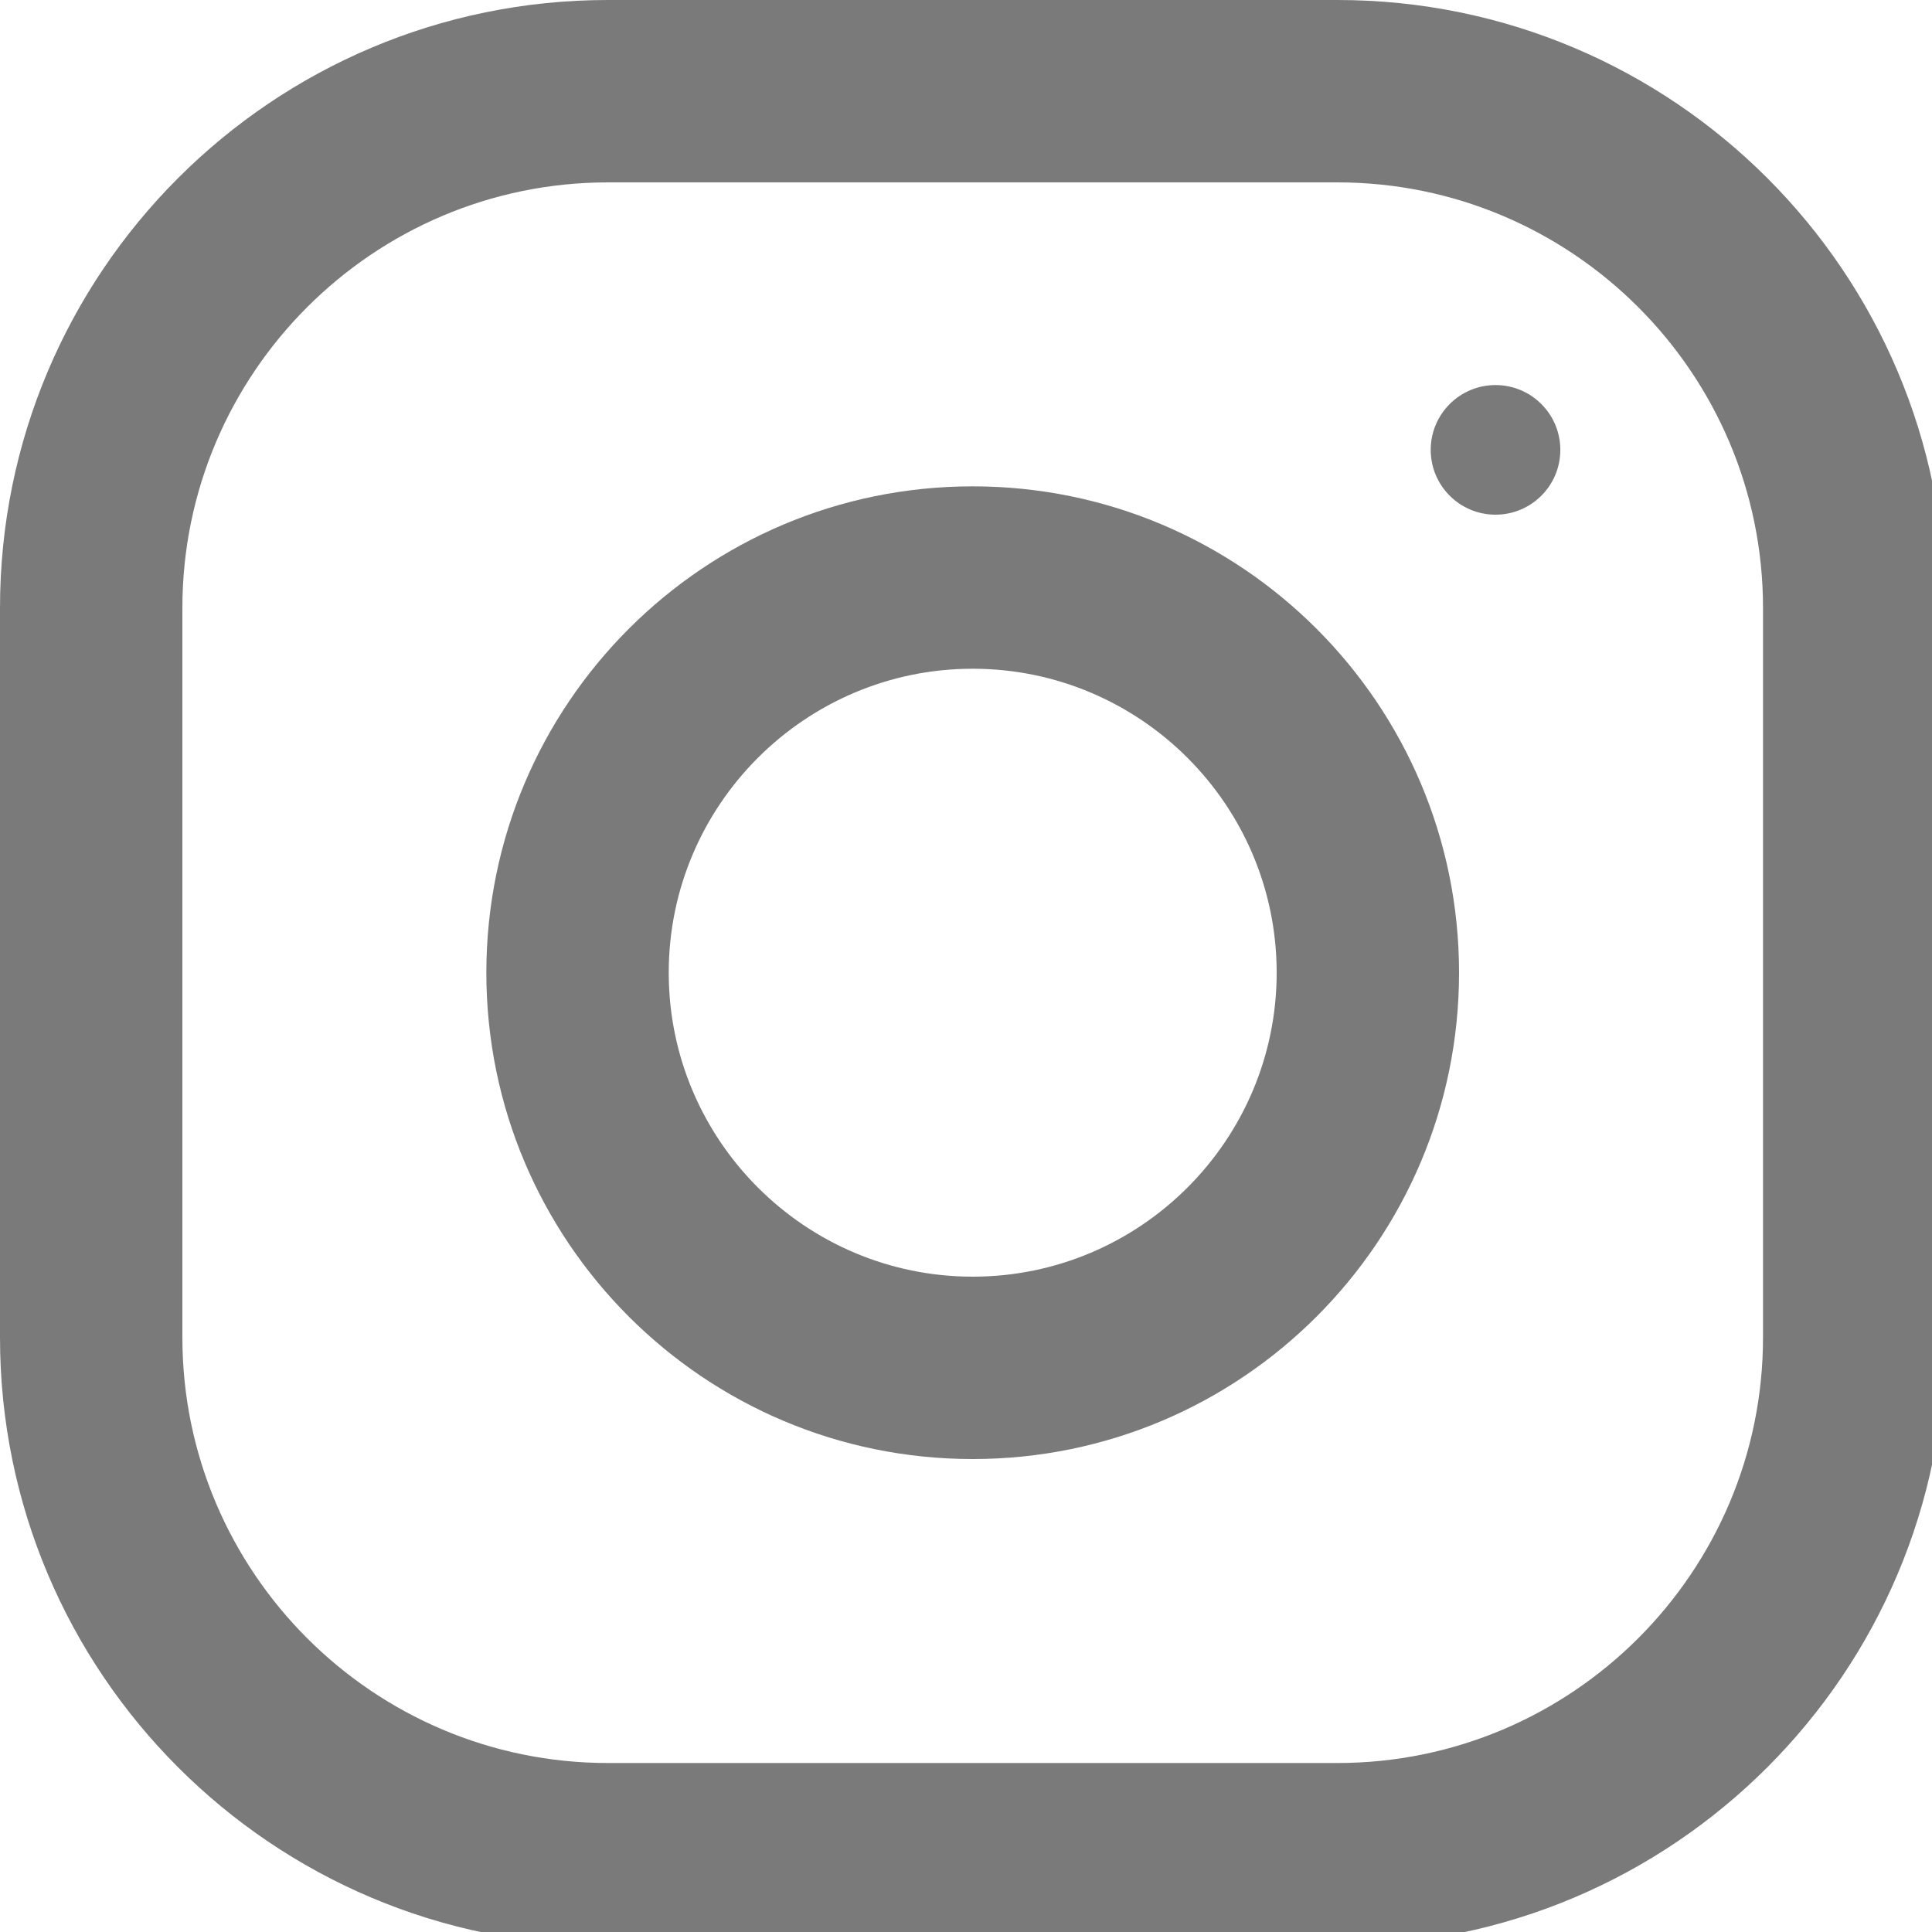 <?xml version="1.0" encoding="UTF-8" standalone="no"?>
<svg
   xmlns:dc="http://purl.org/dc/elements/1.1/"
   xmlns:cc="http://creativecommons.org/ns#"
   xmlns:rdf="http://www.w3.org/1999/02/22-rdf-syntax-ns#"
   xmlns:svg="http://www.w3.org/2000/svg"
   xmlns="http://www.w3.org/2000/svg"
   xmlns:sodipodi="http://sodipodi.sourceforge.net/DTD/sodipodi-0.dtd"
   xmlns:inkscape="http://www.inkscape.org/namespaces/inkscape"
   version="1.1"
   id="Capa_1"
   x="0px"
   y="0px"
   viewBox="0 0 30 30"
   fill="#7a7a7a"

   width="30"
   height="30"
   inkscape:version="0.92.3 (2405546, 2018-03-11)">

<g
   id="g69"
   transform="scale(0.059)">
	<g
   id="g67">
		<path fill="#7a7a7a"
   d="M 352,0 H 160 C 71.648,0 0,71.648 0,160 v 192 c 0,88.352 71.648,160 160,160 h 192 c 88.352,0 160,-71.648 160,-160 V 160 C 512,71.648 440.352,0 352,0 Z m 112,352 c 0,61.76 -50.24,112 -112,112 H 160 C 98.24,464 48,413.76 48,352 V 160 C 48,98.24 98.24,48 160,48 h 192 c 61.76,0 112,50.24 112,112 z"
   id="path65"
   inkscape:connector-curvature="0" />
	</g>
</g>
<g fill="#7a7a7a"
   id="g75"
   transform="scale(0.059)">
	<g
   id="g73">
		<path
   d="m 256,128 c -70.688,0 -128,57.312 -128,128 0,70.688 57.312,128 128,128 70.688,0 128,-57.312 128,-128 0,-70.688 -57.312,-128 -128,-128 z m 0,208 c -44.096,0 -80,-35.904 -80,-80 0,-44.128 35.904,-80 80,-80 44.096,0 80,35.872 80,80 0,44.096 -35.904,80 -80,80 z"
   id="path71"
   inkscape:connector-curvature="0" />
	</g>
</g>
<g
   id="g81"
   transform="scale(0.059)">
	<g
   id="g79">
		<circle
   cx="393.6"
   cy="118.4"
   r="17.056"
   id="circle77" />
	</g>
</g>
</svg>